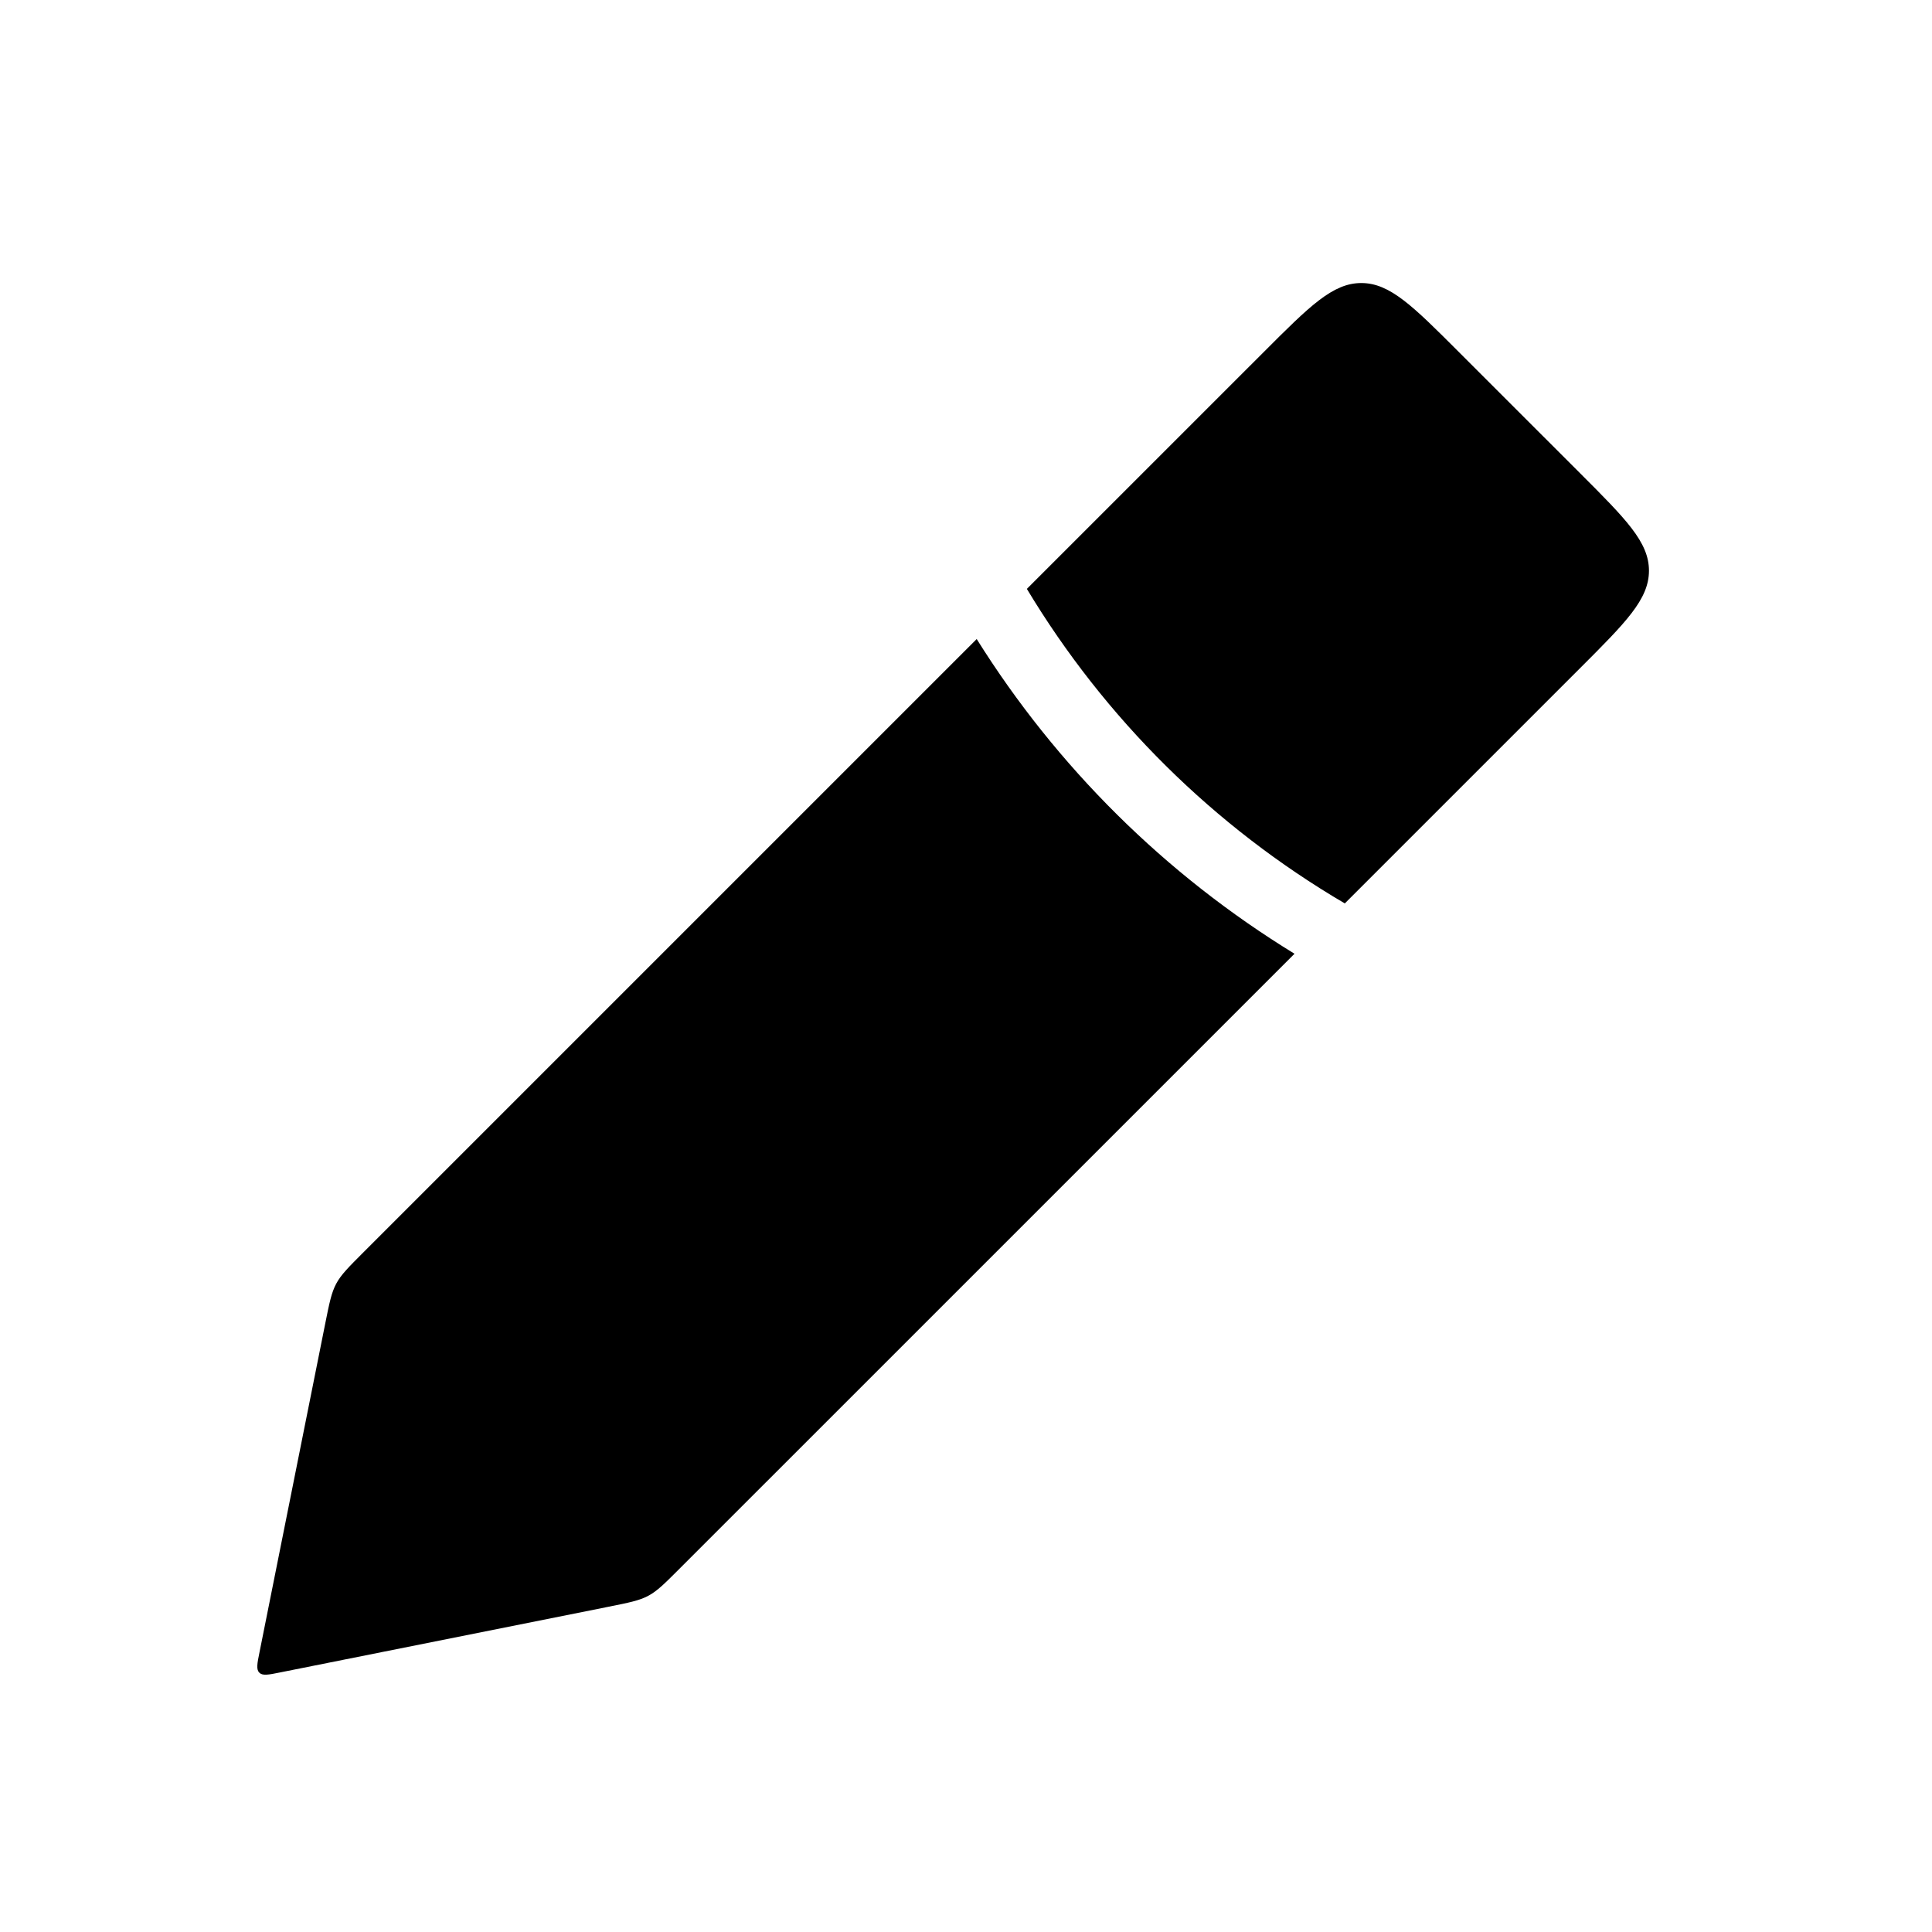 <svg width="56" height="56" viewBox="0 0 56 56" fill="none" xmlns="http://www.w3.org/2000/svg">
    <path fill-rule="evenodd" clip-rule="evenodd" d="M29.764 17.069L36.63 10.204C37.963 8.87 38.63 8.204 39.458 8.204C40.286 8.204 40.953 8.87 42.286 10.204L45.796 13.713C47.13 15.047 47.796 15.713 47.796 16.542C47.796 17.37 47.13 18.037 45.796 19.37L38.98 26.186C35.184 23.959 32.018 20.817 29.764 17.069ZM28.31 18.523L10.523 36.31C10.098 36.736 9.885 36.948 9.745 37.209C9.606 37.47 9.547 37.765 9.429 38.354L7.522 47.89C7.455 48.222 7.422 48.389 7.517 48.483C7.611 48.578 7.778 48.545 8.11 48.478L17.645 46.571C18.235 46.453 18.53 46.394 18.791 46.255C19.052 46.115 19.264 45.902 19.689 45.477L19.689 45.477L19.689 45.477L37.522 27.645C33.777 25.353 30.625 22.224 28.31 18.523Z" fill="black"/>
</svg>
